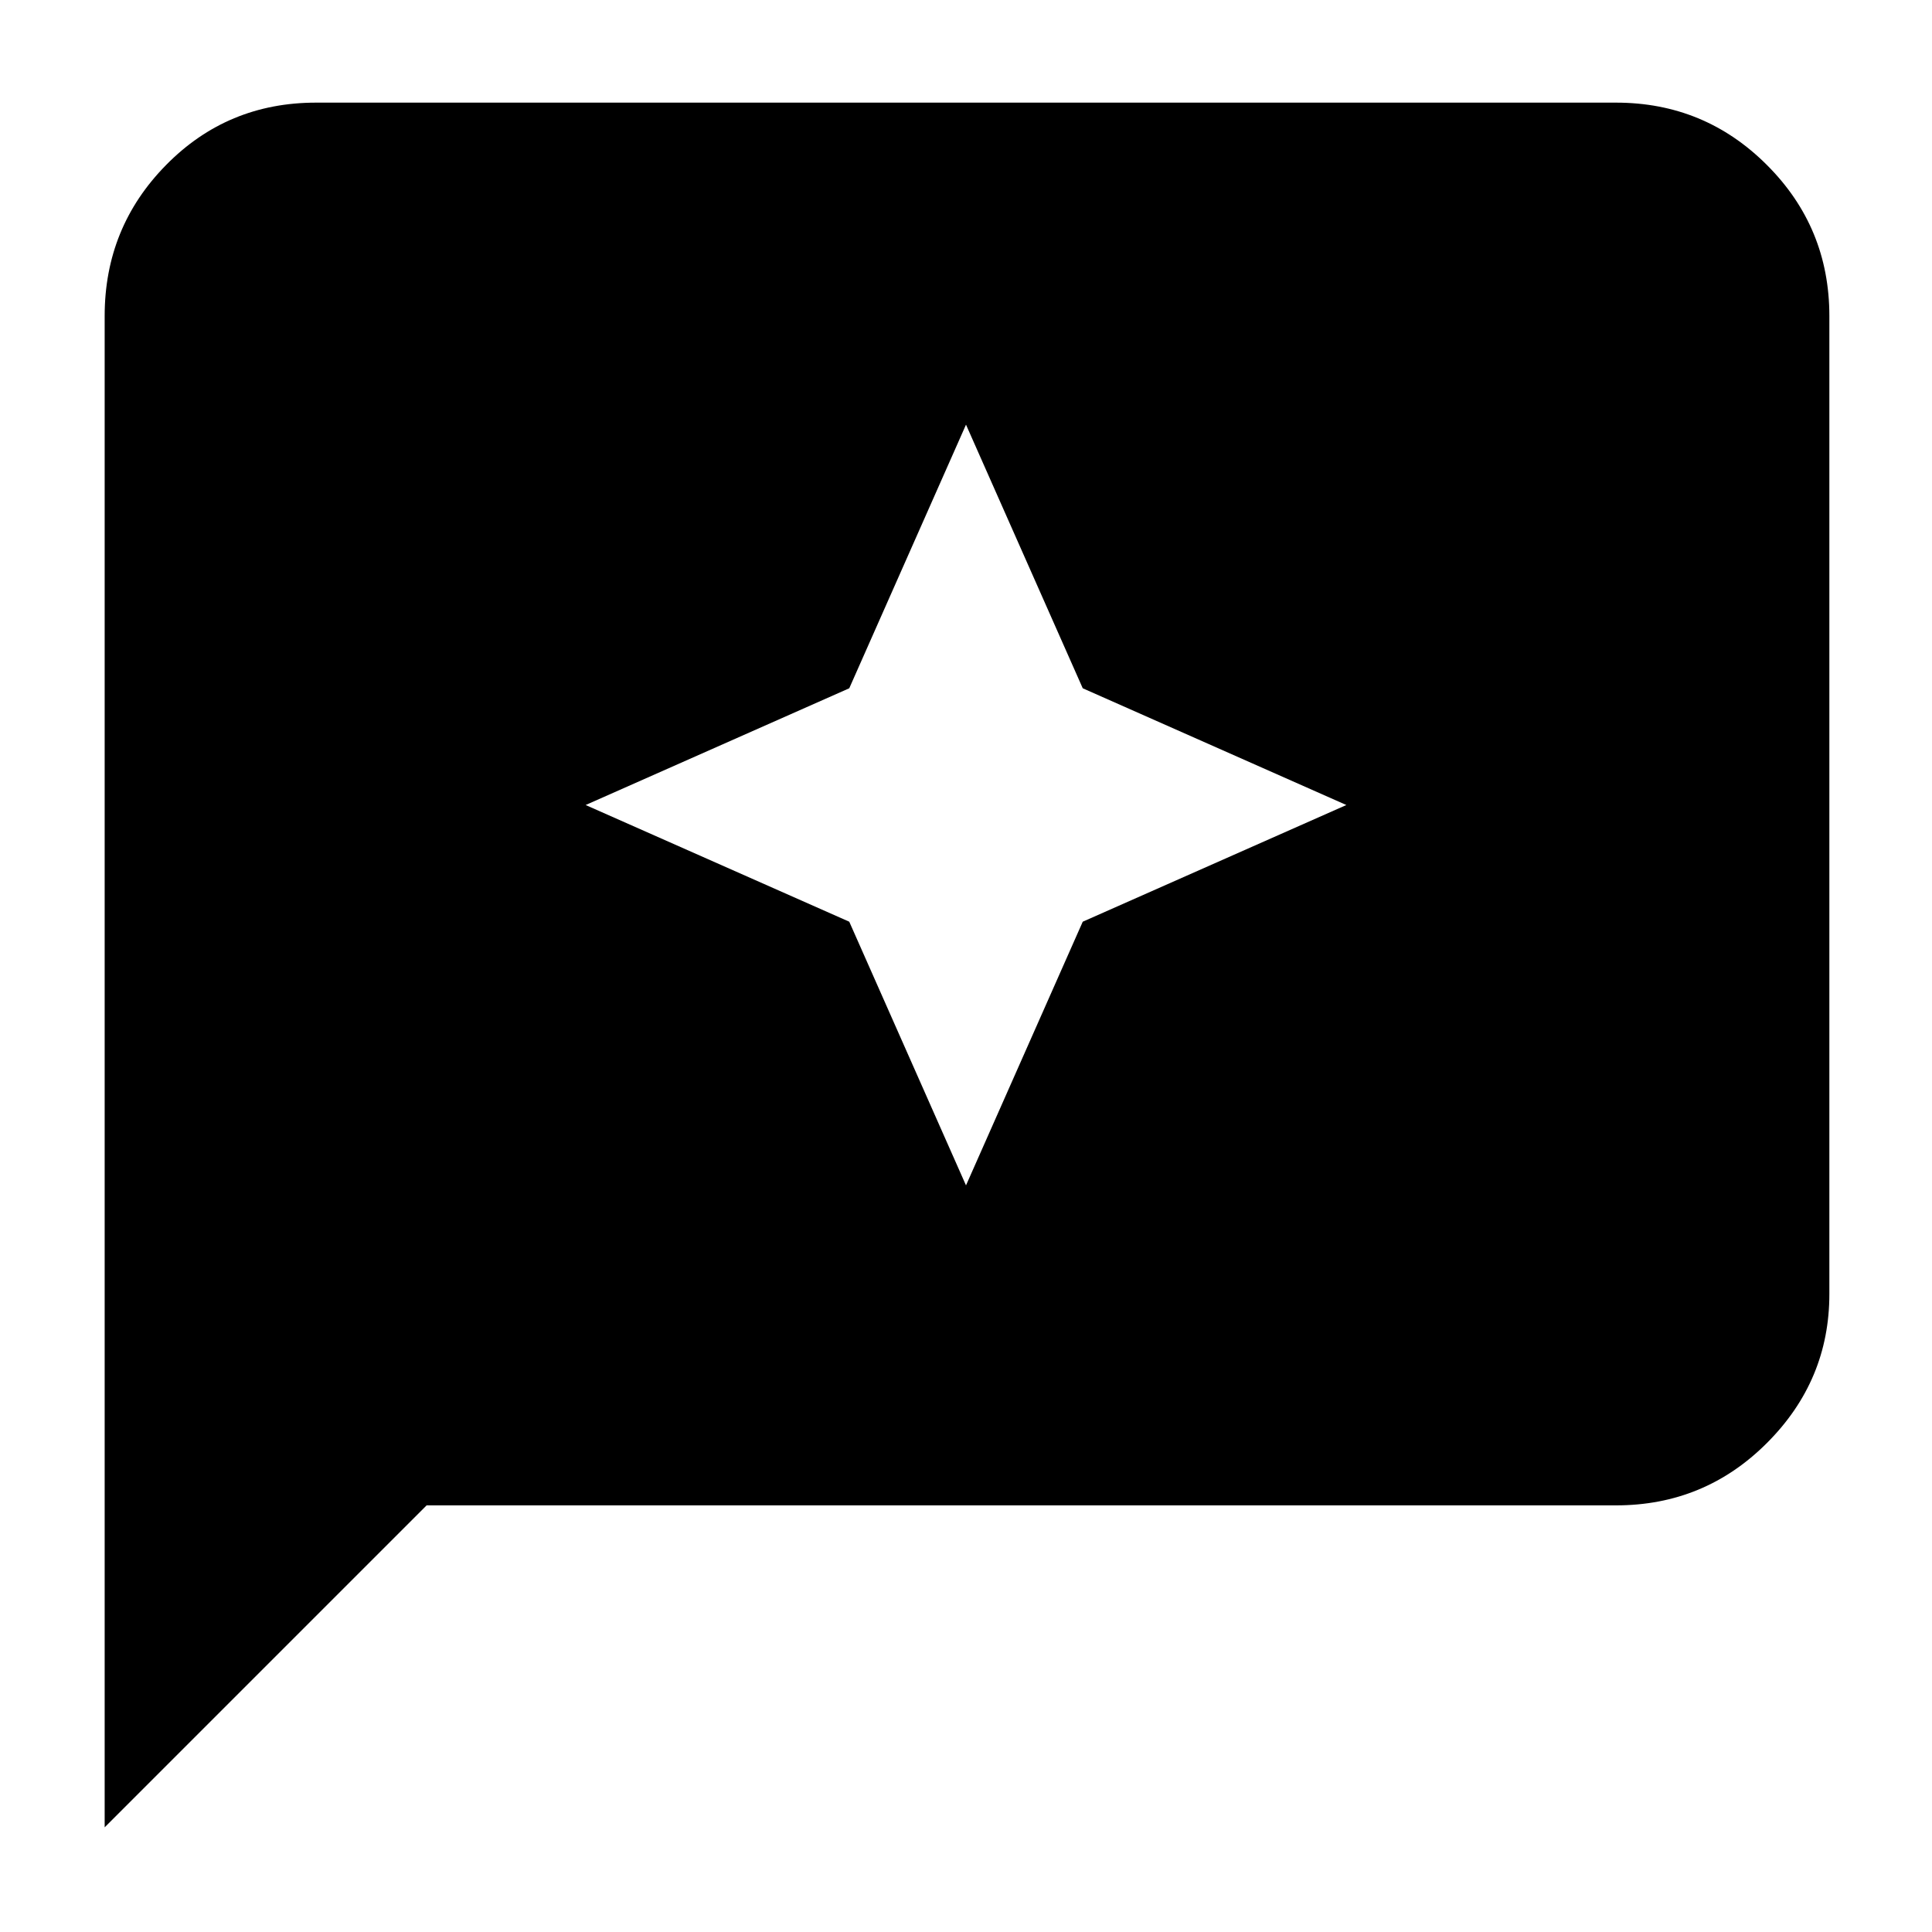 <svg xmlns="http://www.w3.org/2000/svg" height="40" width="40"><path d="M20 24.542 22.417 19.083 27.875 16.667 22.417 14.25 20 8.792 17.583 14.25 12.125 16.667 17.583 19.083ZM2.167 37.833V6.542Q2.167 4.708 3.438 3.417Q4.708 2.125 6.542 2.125H33.458Q35.292 2.125 36.583 3.417Q37.875 4.708 37.875 6.542V26.792Q37.875 28.583 36.583 29.875Q35.292 31.167 33.458 31.167H8.833Z"/></svg>